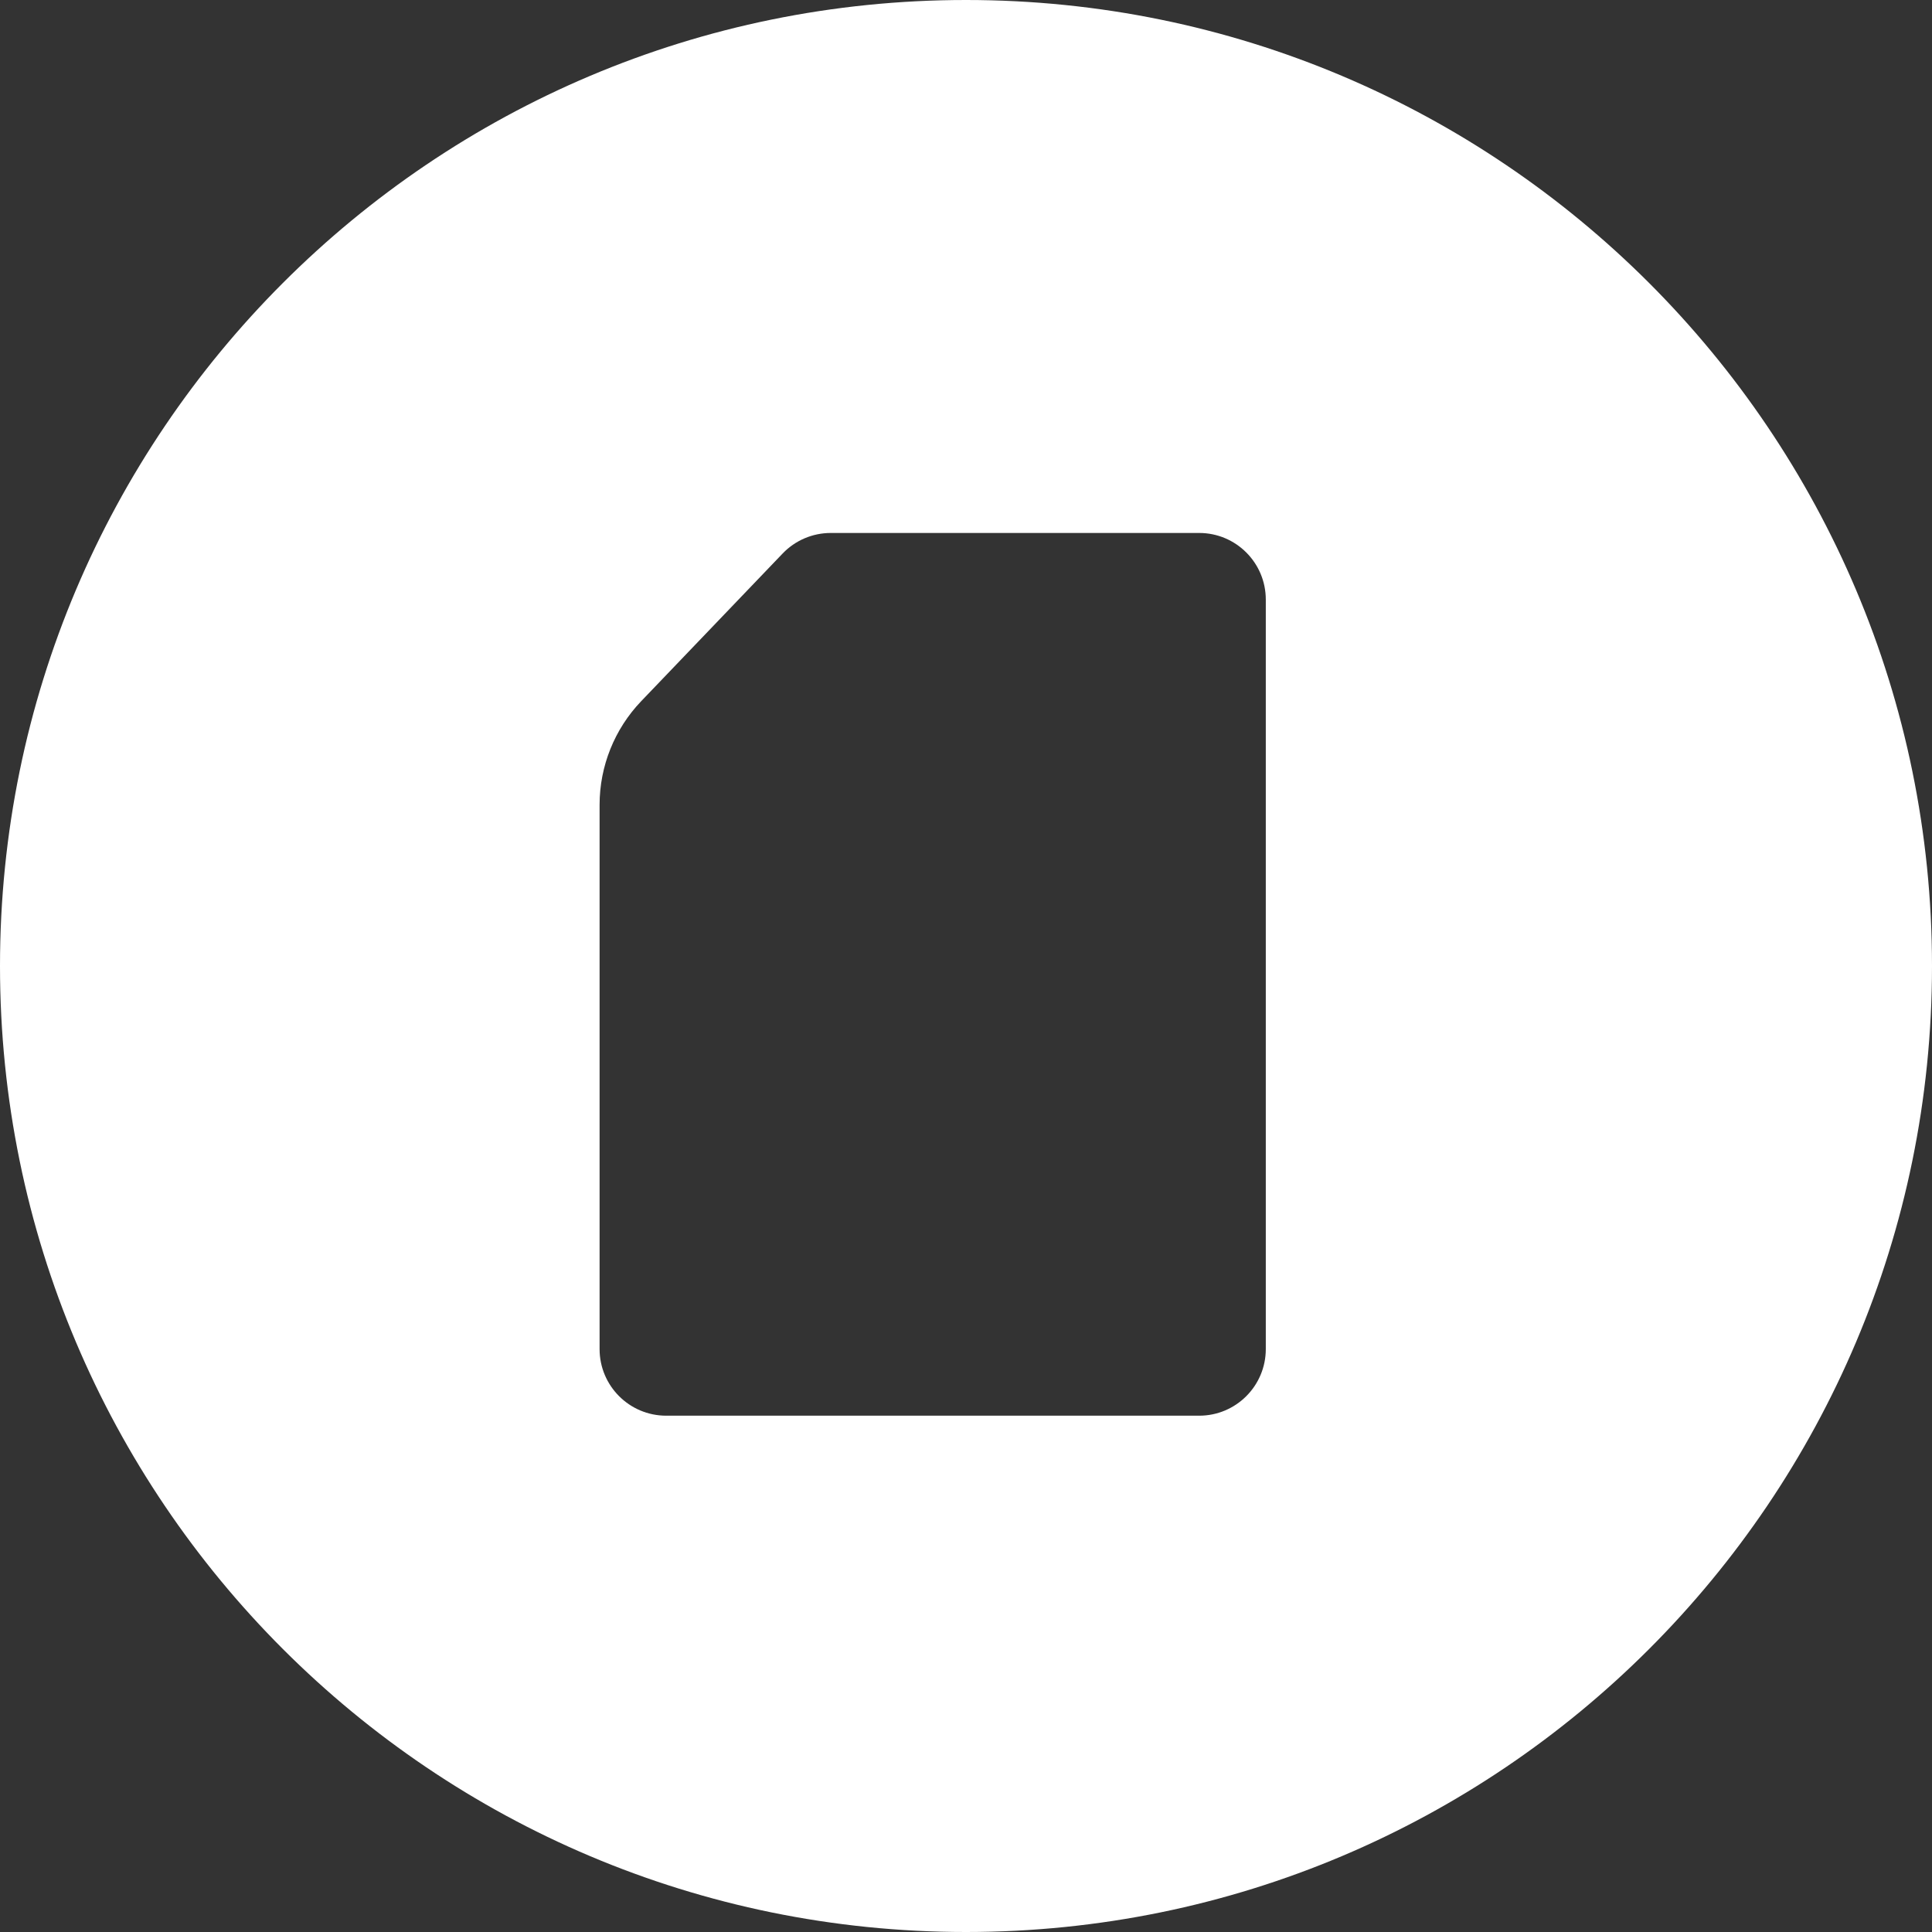 <?xml version="1.0" encoding="UTF-8"?>
<svg width="116px" height="116px" viewBox="0 0 116 116" version="1.1" xmlns="http://www.w3.org/2000/svg" xmlns:xlink="http://www.w3.org/1999/xlink">
    <rect x="0" y="0" width="116" height="116" fill="#333333" stroke="none"/>
    <!-- Generator: Sketch 47.1 (45422) - http://www.bohemiancoding.com/sketch -->
    <title>Group</title>
    <desc>Created with Sketch.</desc>
    <defs></defs>
    <g id="Page-1" stroke="none" stroke-width="1" fill="none" fill-rule="evenodd">
        <g id="Artboard" transform="translate(-90, -96)" fill="#FFFFFF">
            <g id="Group" transform="translate(90, 96)">
                <path d="M58,116 C25.967,116 0,90.033 0,58 C0,25.967 25.967,0 58,0 C90.033,0 116,25.967 116,58 C116,90.033 90.033,116 58,116 Z M49.88,32 L49.88,32 C48.789,32 47.746,32.445 46.991,33.233 L38.5,42.098 C36.896,43.773 36,46.004 36,48.323 L36,48.323 L36,81 C36,83.209 37.791,85 40,85 L72,85 C74.209,85 76,83.209 76,81 L76,36 C76,33.791 74.209,32 72,32 L49.88,32 Z" id="Combined-Shape"></path>
            </g>
        </g>
    </g>
</svg>